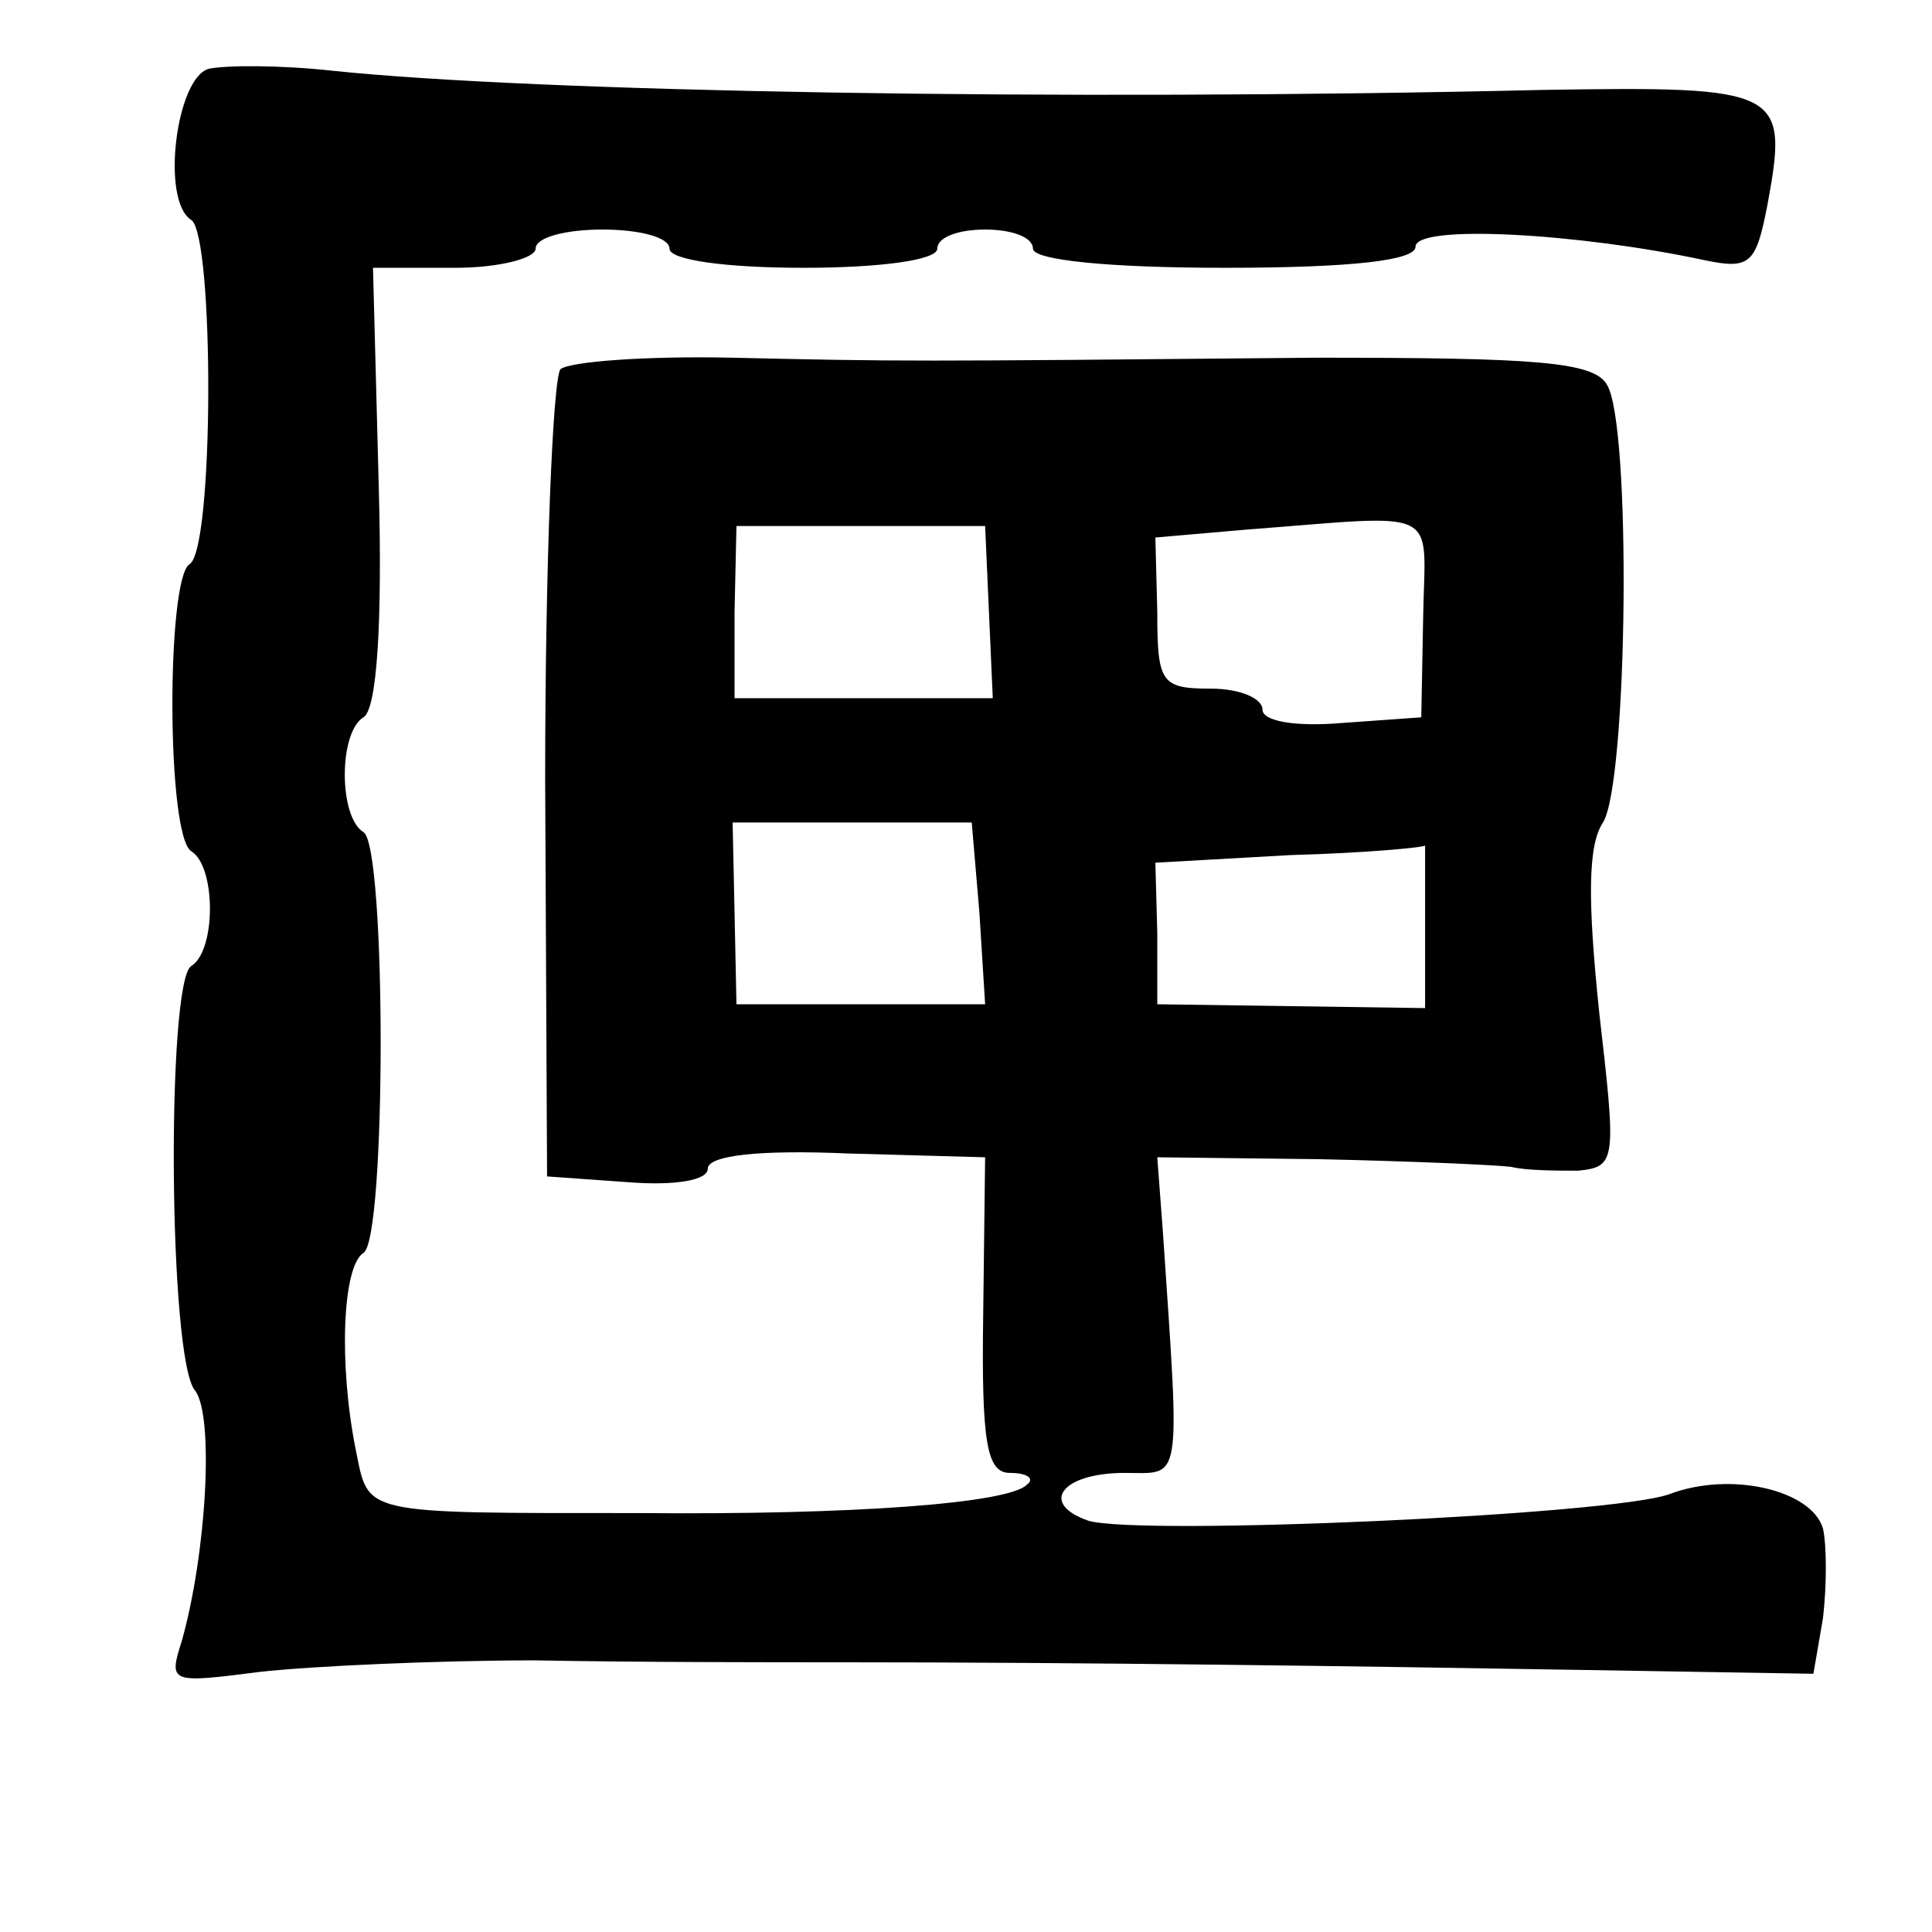 <?xml version="1.0" standalone="no"?>
<!DOCTYPE svg PUBLIC "-//W3C//DTD SVG 20010904//EN"
 "http://www.w3.org/TR/2001/REC-SVG-20010904/DTD/svg10.dtd">
<svg version="1.0" xmlns="http://www.w3.org/2000/svg"
 width="101pt" height="101pt" viewBox="0 0 101 101"
 preserveAspectRatio="xMidYMid meet">
<g transform="translate(0,101) scale(0.1,-0.1)"
fill="#000000" stroke="none">
<path d="M109 974 c-17 -5 -25 -69 -9 -79 12 -8 12 -173 -1 -180 -12 -8 -12
-142 1 -150 13 -8 13 -52 0 -60 -13 -8 -12 -206 2 -222 10 -13 6 -85 -7 -131
-7 -22 -6 -22 41 -16 27 3 92 6 144 6 52 -1 124 -1 160 -1 127 0 267 -2 387
-4 l121 -2 5 29 c2 17 2 38 0 47 -6 20 -48 30 -80 18 -29 -11 -277 -22 -304
-14 -26 9 -14 25 19 25 30 0 29 -8 20 125 l-3 40 85 -1 c47 -1 92 -3 100 -4 8
-2 24 -2 35 -2 20 2 20 5 11 83 -6 58 -6 87 2 99 13 21 15 209 2 229 -7 12
-38 14 -152 14 -214 -2 -217 -2 -305 0 -45 1 -85 -2 -90 -6 -4 -5 -8 -102 -8
-215 l1 -207 42 -3 c25 -2 42 1 42 7 0 7 27 10 73 8 l72 -2 -1 -82 c-1 -68 2
-83 14 -83 9 0 13 -3 9 -6 -9 -10 -92 -16 -202 -15 -148 0 -142 -1 -149 33 -9
45 -7 96 4 103 12 7 12 213 0 220 -13 8 -13 52 0 60 7 4 10 49 8 121 l-3 114
43 0 c23 0 42 5 42 10 0 6 16 10 35 10 19 0 35 -4 35 -10 0 -6 30 -10 70 -10
40 0 70 4 70 10 0 6 11 10 25 10 14 0 25 -4 25 -10 0 -6 40 -10 100 -10 68 0
100 4 100 11 0 12 86 7 151 -7 24 -5 27 -2 33 29 11 60 8 62 -117 60 -254 -6
-528 -1 -633 10 -27 3 -56 3 -65 1z m408 -284 l2 -45 -67 0 -68 0 0 45 1 45
65 0 65 0 2 -45z m227 -2 l-1 -53 -42 -3 c-24 -2 -41 1 -41 7 0 6 -12 11 -27
11 -26 0 -28 3 -28 40 l-1 39 46 4 c105 8 95 13 94 -45z m-232 -155 l3 -48
-65 0 -65 0 -1 48 -1 47 63 0 62 0 4 -47z m233 -7 l0 -43 -70 1 -70 1 0 37 -1
37 71 4 c38 1 70 4 70 5 0 1 0 -18 0 -42z"/>
</g>
</svg>
